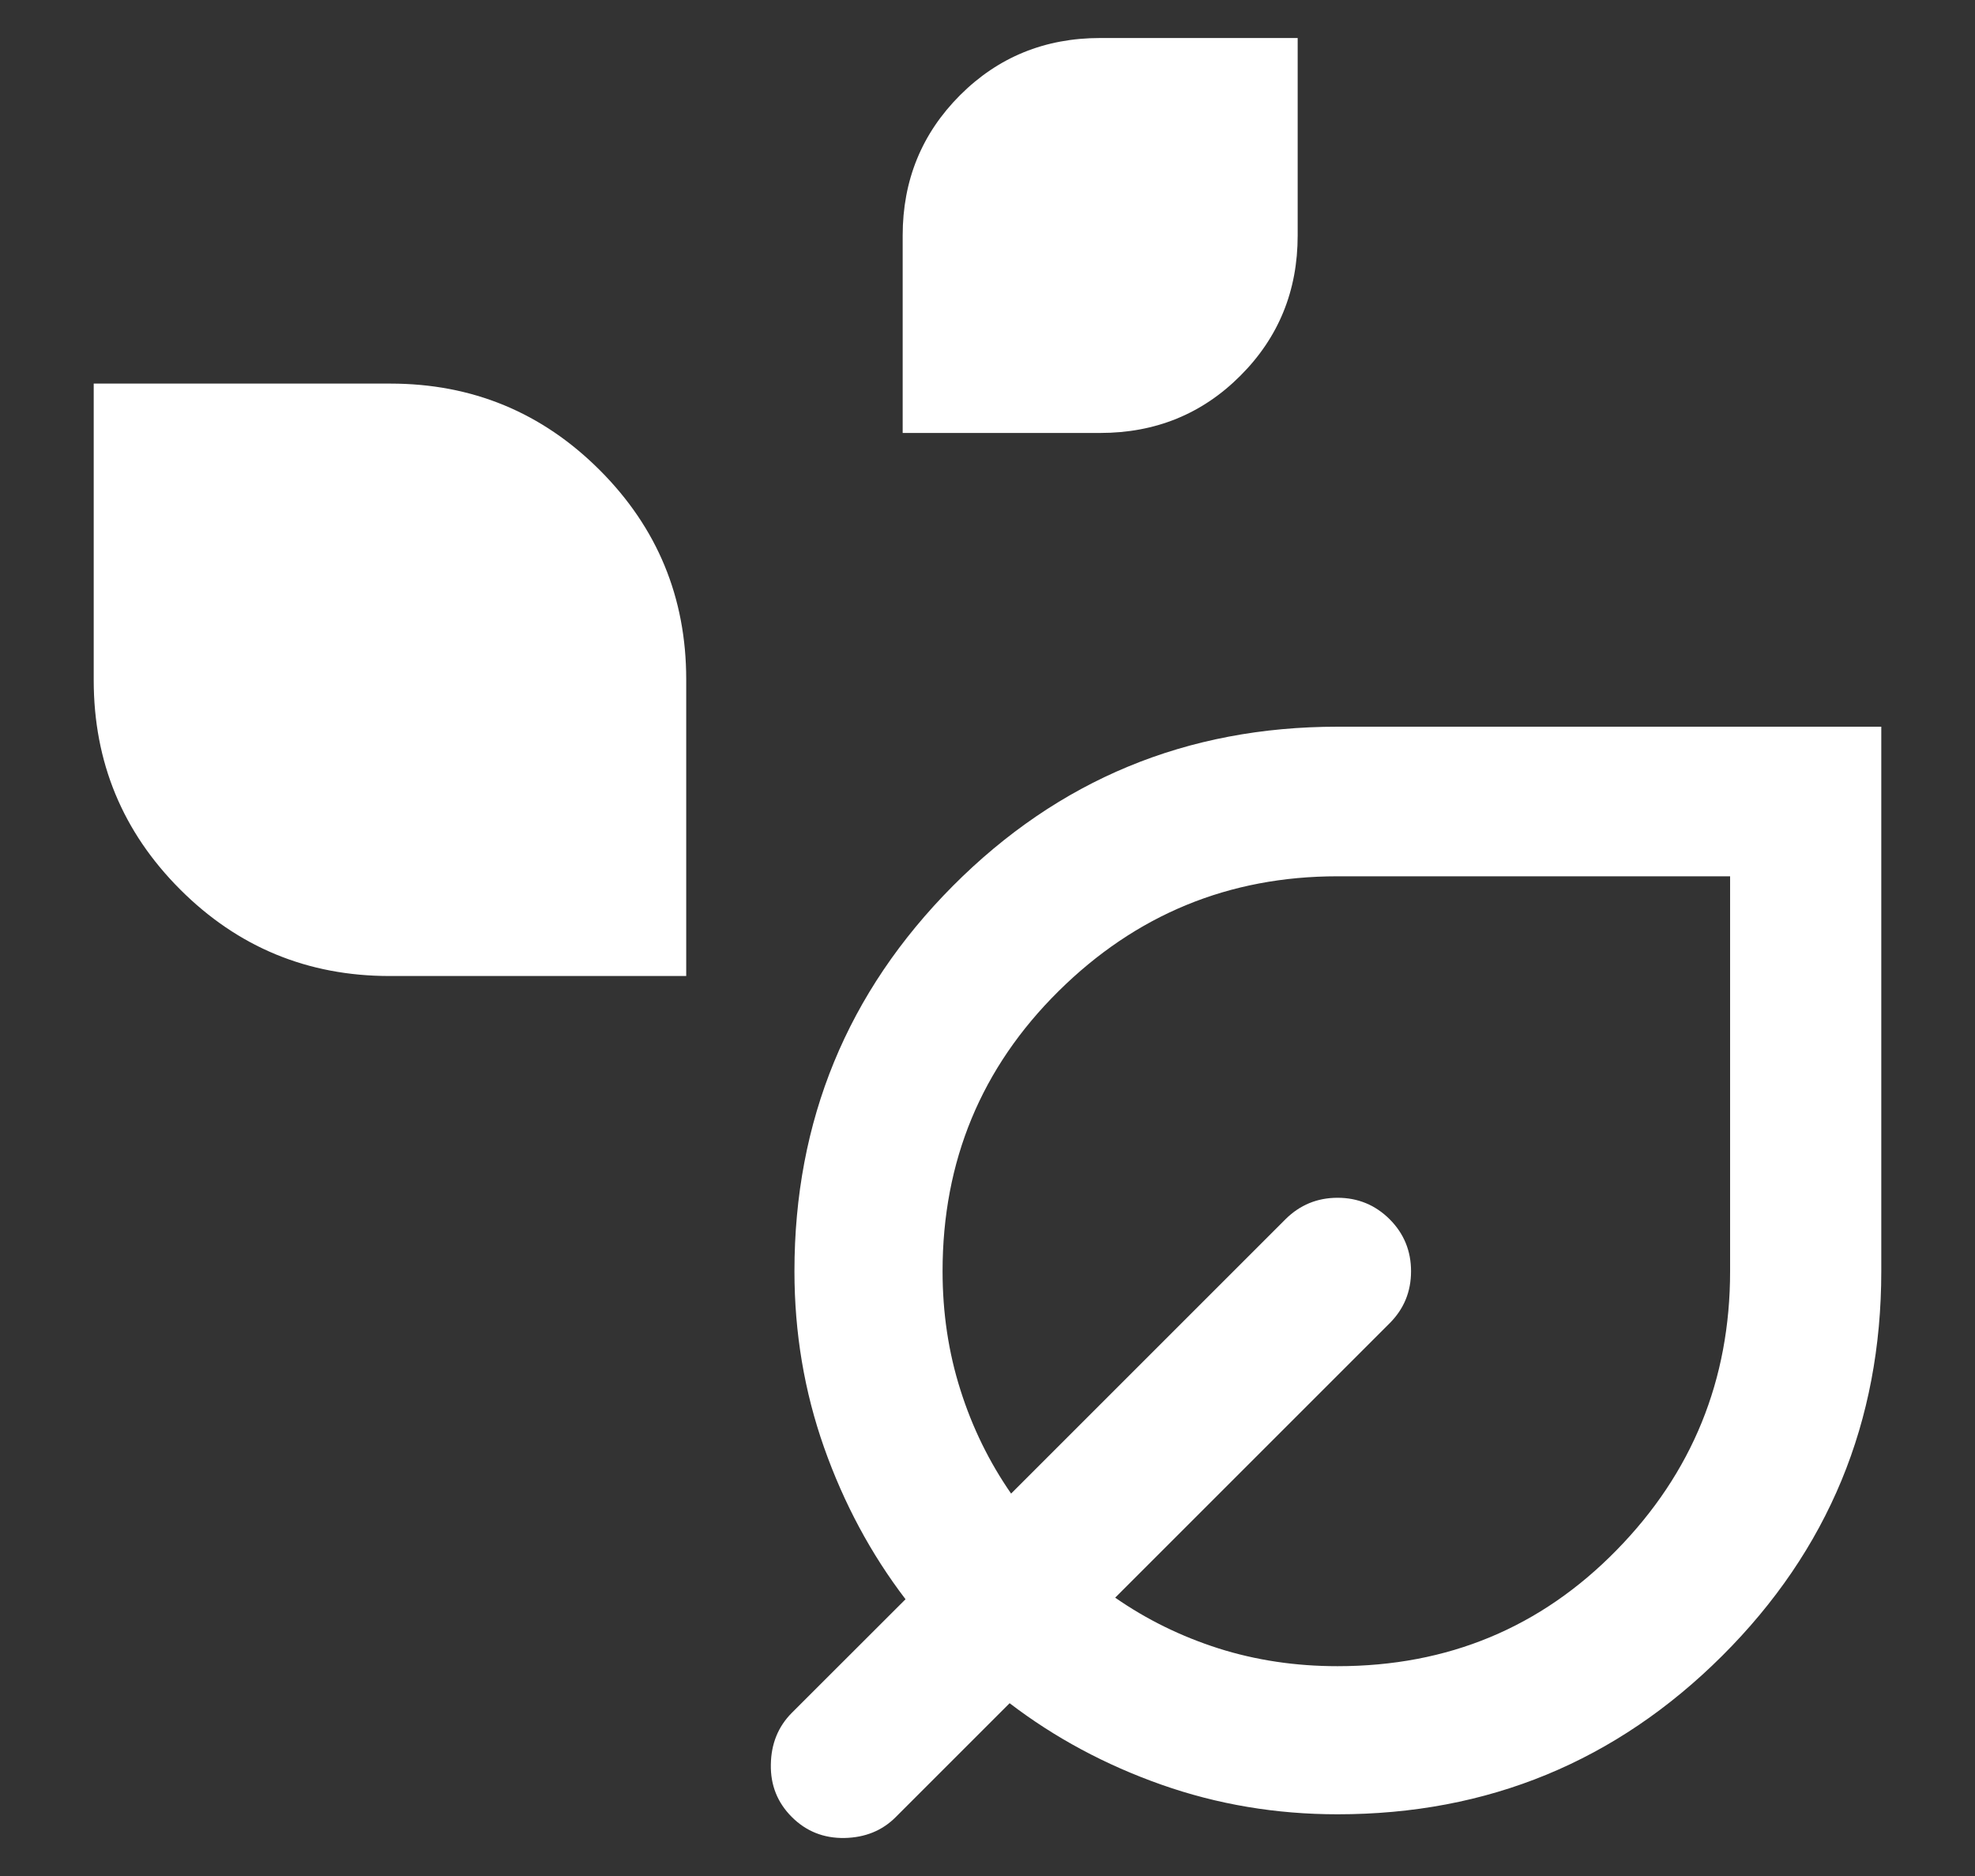<svg width="20" height="19" viewBox="0 0 20 19" fill="none" xmlns="http://www.w3.org/2000/svg">
    <rect x="0" y="0" width="20" height="19" fill="#333333" stroke="none"/>
    <path
        d="M9.141 4.385V2.385C9.141 1.825 9.335 1.352 9.721 0.965C10.108 0.578 10.581 0.385 11.141 0.385H13.141V2.385C13.141 2.945 12.948 3.418 12.561 3.805C12.175 4.192 11.701 4.385 11.141 4.385H9.141ZM3.945 9.885C3.116 9.885 2.409 9.593 1.825 9.009C1.241 8.425 0.949 7.718 0.949 6.889V3.885H3.953C4.782 3.885 5.489 4.177 6.073 4.761C6.657 5.345 6.949 6.052 6.949 6.881V9.885H3.945ZM13.545 18.375C12.922 18.375 12.328 18.275 11.761 18.075C11.194 17.875 10.682 17.6 10.224 17.25L9.072 18.402C8.934 18.541 8.76 18.611 8.55 18.615C8.34 18.618 8.163 18.547 8.018 18.402C7.873 18.257 7.802 18.08 7.806 17.871C7.809 17.661 7.88 17.487 8.018 17.348L9.17 16.197C8.82 15.739 8.545 15.226 8.345 14.66C8.145 14.093 8.045 13.498 8.045 12.875C8.045 11.35 8.58 10.049 9.649 8.973C10.719 7.898 12.017 7.36 13.545 7.36H19.051V12.875C19.051 14.401 18.514 15.699 17.44 16.77C16.366 17.84 15.068 18.375 13.545 18.375ZM13.545 16.875C14.662 16.875 15.603 16.484 16.37 15.7C17.137 14.917 17.52 13.975 17.52 12.875V8.875H13.545C12.445 8.875 11.503 9.263 10.72 10.038C9.937 10.813 9.545 11.759 9.545 12.875C9.545 13.297 9.605 13.698 9.726 14.078C9.846 14.458 10.018 14.808 10.239 15.127L13.018 12.348C13.163 12.204 13.339 12.131 13.545 12.131C13.751 12.131 13.927 12.204 14.072 12.348C14.217 12.493 14.289 12.669 14.289 12.875C14.289 13.082 14.217 13.257 14.072 13.402L11.293 16.181C11.612 16.403 11.961 16.574 12.34 16.695C12.719 16.815 13.12 16.875 13.545 16.875Z"
        fill="#ffffff" />
</svg>